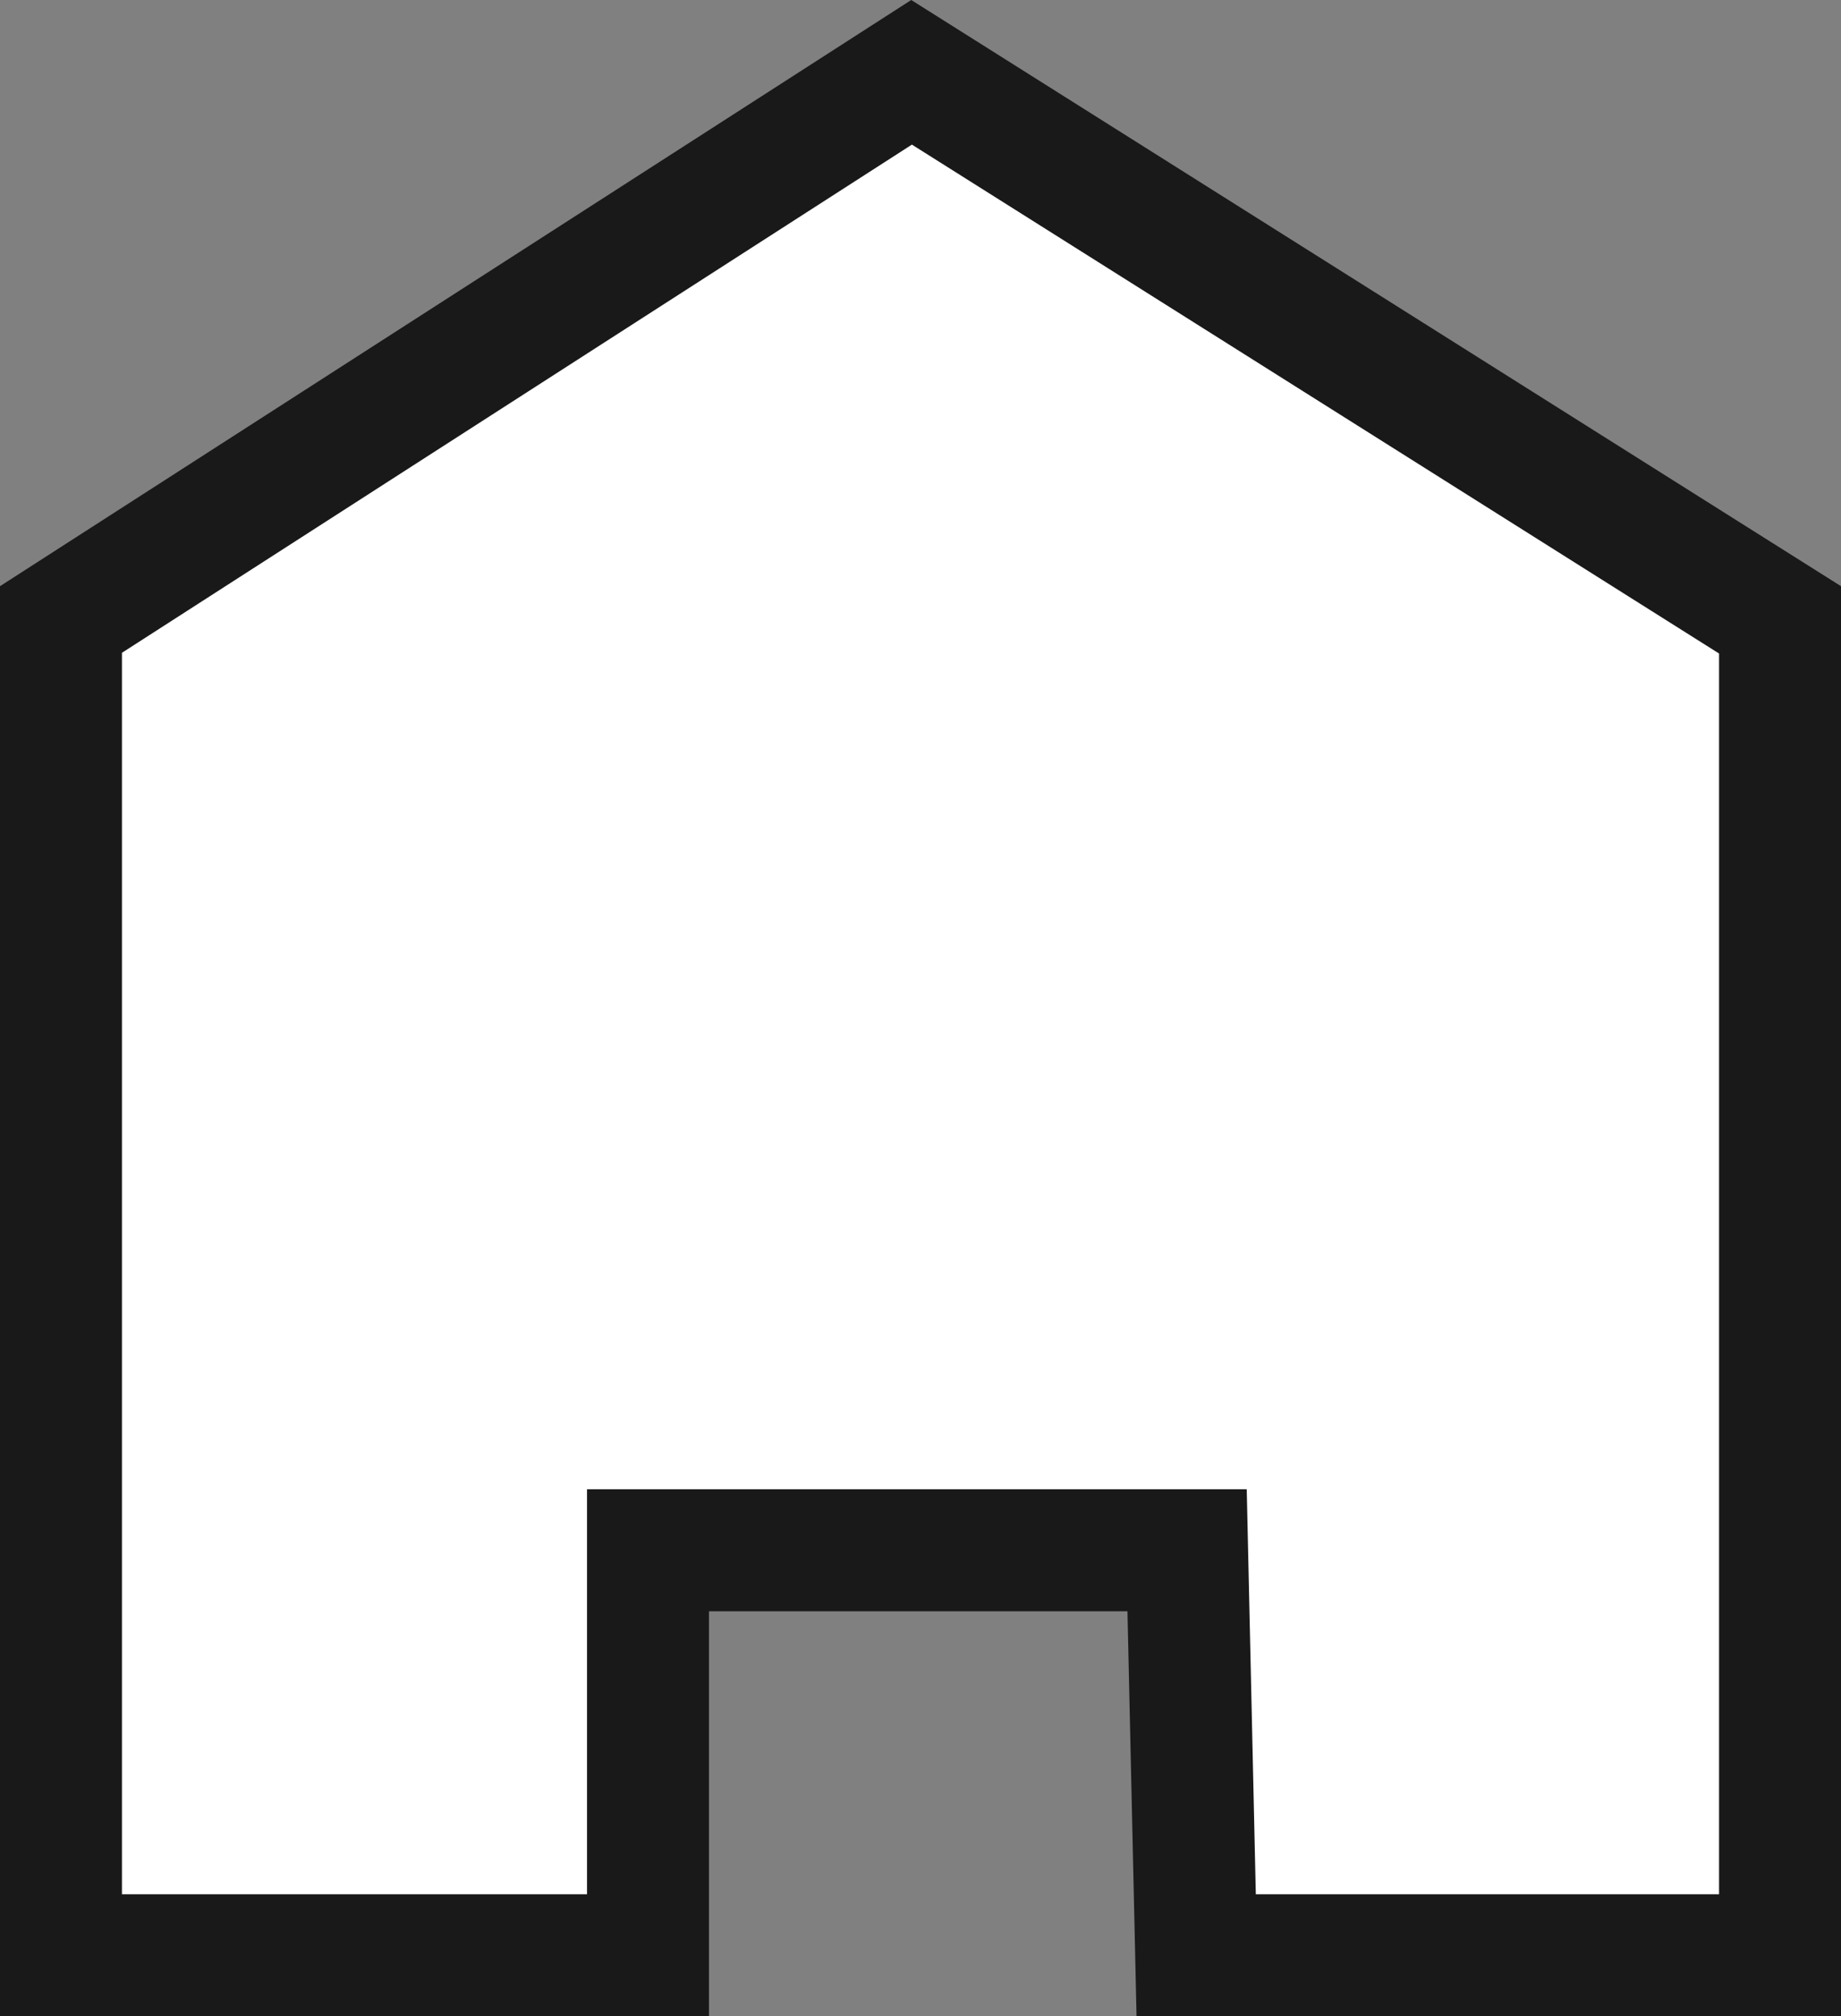 <svg xmlns="http://www.w3.org/2000/svg" width="30.192" height="33.059" viewBox="0 0 30.192 33.059">
  <rect x="0" y="0" width="30.192" height="33.059" fill="#808080" stroke="none"/>
  <g id="패스_7701" data-name="패스 7701" transform="translate(0 12.707)" fill="#fff">
    <path d="M 29.192 19.351 L 19.617 19.351 L 19.49 13.688 L 19.468 12.711 L 18.49 12.711 L 11.627 12.711 L 10.627 12.711 L 10.627 13.711 L 10.627 19.351 L 1 19.351 L 1 -2.55 L 14.949 -11.521 L 29.192 -2.544 L 29.192 19.351 Z" stroke="none"/>
    <path d="M 14.955 -10.336 L 2 -2.004 L 2 18.351 L 9.627 18.351 L 9.627 11.711 L 20.446 11.711 L 20.595 18.351 L 28.192 18.351 L 28.192 -1.992 L 14.955 -10.336 M 14.944 -12.707 L 30.192 -3.096 L 30.192 20.351 L 18.639 20.351 L 18.49 13.711 L 11.627 13.711 C 11.627 13.711 11.627 20.335 11.627 20.351 C 11.627 20.351 11.627 20.351 11.626 20.351 C 11.627 20.351 11.627 20.351 11.627 20.351 L 3.814697265625e-06 20.351 L 3.814697265625e-06 -3.096 L 14.944 -12.707 Z M 11.626 20.351 C 11.626 20.351 11.626 20.351 11.626 20.351 C 11.626 20.351 11.626 20.351 11.626 20.351 Z M 11.626 20.351 C 11.625 20.351 11.624 20.351 11.623 20.351 C 11.624 20.351 11.625 20.351 11.626 20.351 Z M 11.623 20.351 C 11.622 20.351 11.622 20.351 11.622 20.351 C 11.622 20.351 11.622 20.351 11.623 20.351 Z M 11.622 20.351 C 11.622 20.351 11.621 20.351 11.621 20.351 C 11.621 20.351 11.622 20.351 11.622 20.351 Z M 11.621 20.351 C 11.621 20.351 11.621 20.351 11.621 20.351 C 11.621 20.351 11.621 20.351 11.621 20.351 Z M 11.621 20.351 C 11.621 20.351 11.62 20.351 11.62 20.351 C 11.62 20.351 11.621 20.351 11.621 20.351 Z M 11.62 20.351 L 11.62 20.351 C 11.62 20.351 11.62 20.351 11.62 20.351 Z M 11.62 20.351 C 11.619 20.351 11.619 20.351 11.618 20.351 C 11.619 20.351 11.619 20.351 11.62 20.351 Z M 11.618 20.351 C 11.618 20.351 11.618 20.351 11.618 20.351 L 11.618 20.351 Z M 11.618 20.351 C 11.618 20.351 11.617 20.351 11.617 20.351 C 11.617 20.351 11.618 20.351 11.618 20.351 Z M 11.617 20.351 C 11.616 20.351 11.616 20.351 11.616 20.351 C 11.616 20.351 11.617 20.351 11.617 20.351 Z M 11.616 20.351 C 11.614 20.351 11.612 20.351 11.609 20.351 C 11.612 20.351 11.614 20.351 11.616 20.351 Z M 11.609 20.351 C 11.609 20.351 11.609 20.351 11.608 20.351 C 11.609 20.351 11.609 20.351 11.609 20.351 Z M 11.608 20.351 C 11.608 20.351 11.607 20.351 11.607 20.351 C 11.608 20.351 11.608 20.351 11.608 20.351 Z M 11.607 20.351 C 11.607 20.351 11.607 20.351 11.606 20.351 C 11.607 20.351 11.607 20.351 11.607 20.351 Z M 11.606 20.351 C 11.606 20.351 11.605 20.351 11.605 20.351 C 11.605 20.351 11.606 20.351 11.606 20.351 Z M 11.605 20.351 C 11.605 20.351 11.605 20.351 11.605 20.351 C 11.605 20.351 11.605 20.351 11.605 20.351 Z M 11.605 20.351 C 11.601 20.351 11.597 20.351 11.594 20.351 C 11.598 20.351 11.601 20.351 11.605 20.351 Z M 11.594 20.351 C 11.594 20.351 11.594 20.351 11.594 20.351 Z M 11.594 20.351 C 11.594 20.351 11.594 20.351 11.594 20.351 C 11.594 20.351 11.594 20.351 11.594 20.351 Z M 11.594 20.351 C 11.594 20.351 11.594 20.351 11.594 20.351 C 11.594 20.351 11.594 20.351 11.594 20.351 Z M 11.594 20.351 C 11.593 20.351 11.593 20.351 11.593 20.351 C 11.593 20.351 11.593 20.351 11.594 20.351 Z M 11.593 20.351 C 11.592 20.351 11.591 20.351 11.591 20.351 C 11.591 20.351 11.592 20.351 11.593 20.351 Z M 11.591 20.351 C 11.591 20.351 11.591 20.351 11.591 20.351 C 11.591 20.351 11.591 20.351 11.591 20.351 Z M 11.591 20.351 C 11.591 20.351 11.591 20.351 11.59 20.351 C 11.591 20.351 11.591 20.351 11.591 20.351 Z M 11.59 20.351 C 11.59 20.351 11.59 20.351 11.59 20.351 C 11.59 20.351 11.59 20.351 11.59 20.351 Z M 11.59 20.351 C 11.59 20.351 11.59 20.351 11.59 20.351 C 11.59 20.351 11.59 20.351 11.59 20.351 Z M 11.59 20.351 C 11.59 20.351 11.589 20.351 11.589 20.351 C 11.589 20.351 11.59 20.351 11.59 20.351 Z M 11.589 20.351 C 11.589 20.351 11.589 20.351 11.589 20.351 C 11.589 20.351 11.589 20.351 11.589 20.351 Z M 11.589 20.351 C 11.586 20.351 11.584 20.351 11.582 20.351 C 11.584 20.351 11.587 20.351 11.589 20.351 Z M 11.582 20.351 C 11.582 20.351 11.582 20.351 11.582 20.351 C 11.582 20.351 11.582 20.351 11.582 20.351 Z M 11.582 20.351 C 11.582 20.351 11.581 20.351 11.581 20.351 C 11.581 20.351 11.582 20.351 11.582 20.351 Z M 11.581 20.351 C 11.581 20.351 11.581 20.351 11.581 20.351 C 11.581 20.351 11.581 20.351 11.581 20.351 Z M 11.581 20.351 C 11.58 20.351 11.58 20.351 11.579 20.351 C 11.58 20.351 11.58 20.351 11.581 20.351 Z M 11.579 20.351 C 11.579 20.351 11.579 20.351 11.579 20.351 C 11.579 20.351 11.579 20.351 11.579 20.351 Z M 11.579 20.351 C 11.578 20.351 11.577 20.352 11.576 20.352 C 11.577 20.352 11.578 20.351 11.579 20.351 Z M 11.576 20.352 C 11.576 20.352 11.576 20.352 11.576 20.352 C 11.576 20.352 11.576 20.352 11.576 20.352 Z M 11.576 20.352 C 11.574 20.352 11.573 20.352 11.571 20.352 C 11.573 20.352 11.574 20.352 11.576 20.352 Z M 11.571 20.352 C 11.571 20.352 11.57 20.352 11.57 20.352 C 11.57 20.352 11.571 20.352 11.571 20.352 Z M 11.57 20.352 C 11.57 20.352 11.57 20.352 11.569 20.352 C 11.57 20.352 11.57 20.352 11.57 20.352 Z M 11.569 20.352 C 11.569 20.352 11.569 20.352 11.569 20.352 C 11.569 20.352 11.569 20.352 11.569 20.352 Z M 11.569 20.352 C 11.569 20.352 11.569 20.352 11.568 20.352 C 11.569 20.352 11.569 20.352 11.569 20.352 Z M 11.568 20.352 C 11.568 20.352 11.567 20.352 11.566 20.352 C 11.567 20.352 11.568 20.352 11.568 20.352 Z M 11.566 20.352 C 11.562 20.352 11.558 20.352 11.554 20.352 C 11.558 20.352 11.562 20.352 11.566 20.352 Z M 11.554 20.352 C 11.554 20.352 11.554 20.352 11.554 20.352 C 11.554 20.352 11.554 20.352 11.554 20.352 Z M 11.554 20.352 C 11.526 20.352 11.513 20.353 11.509 20.353 C 11.514 20.353 11.533 20.352 11.554 20.352 Z M 11.509 20.353 C 11.509 20.353 11.509 20.353 11.509 20.353 C 11.509 20.353 11.509 20.353 11.509 20.353 Z M 11.509 20.353 C 11.509 20.353 11.509 20.353 11.509 20.353 C 11.509 20.353 11.509 20.353 11.509 20.353 Z" stroke="none" fill="#191919"/>
  </g>
</svg>
